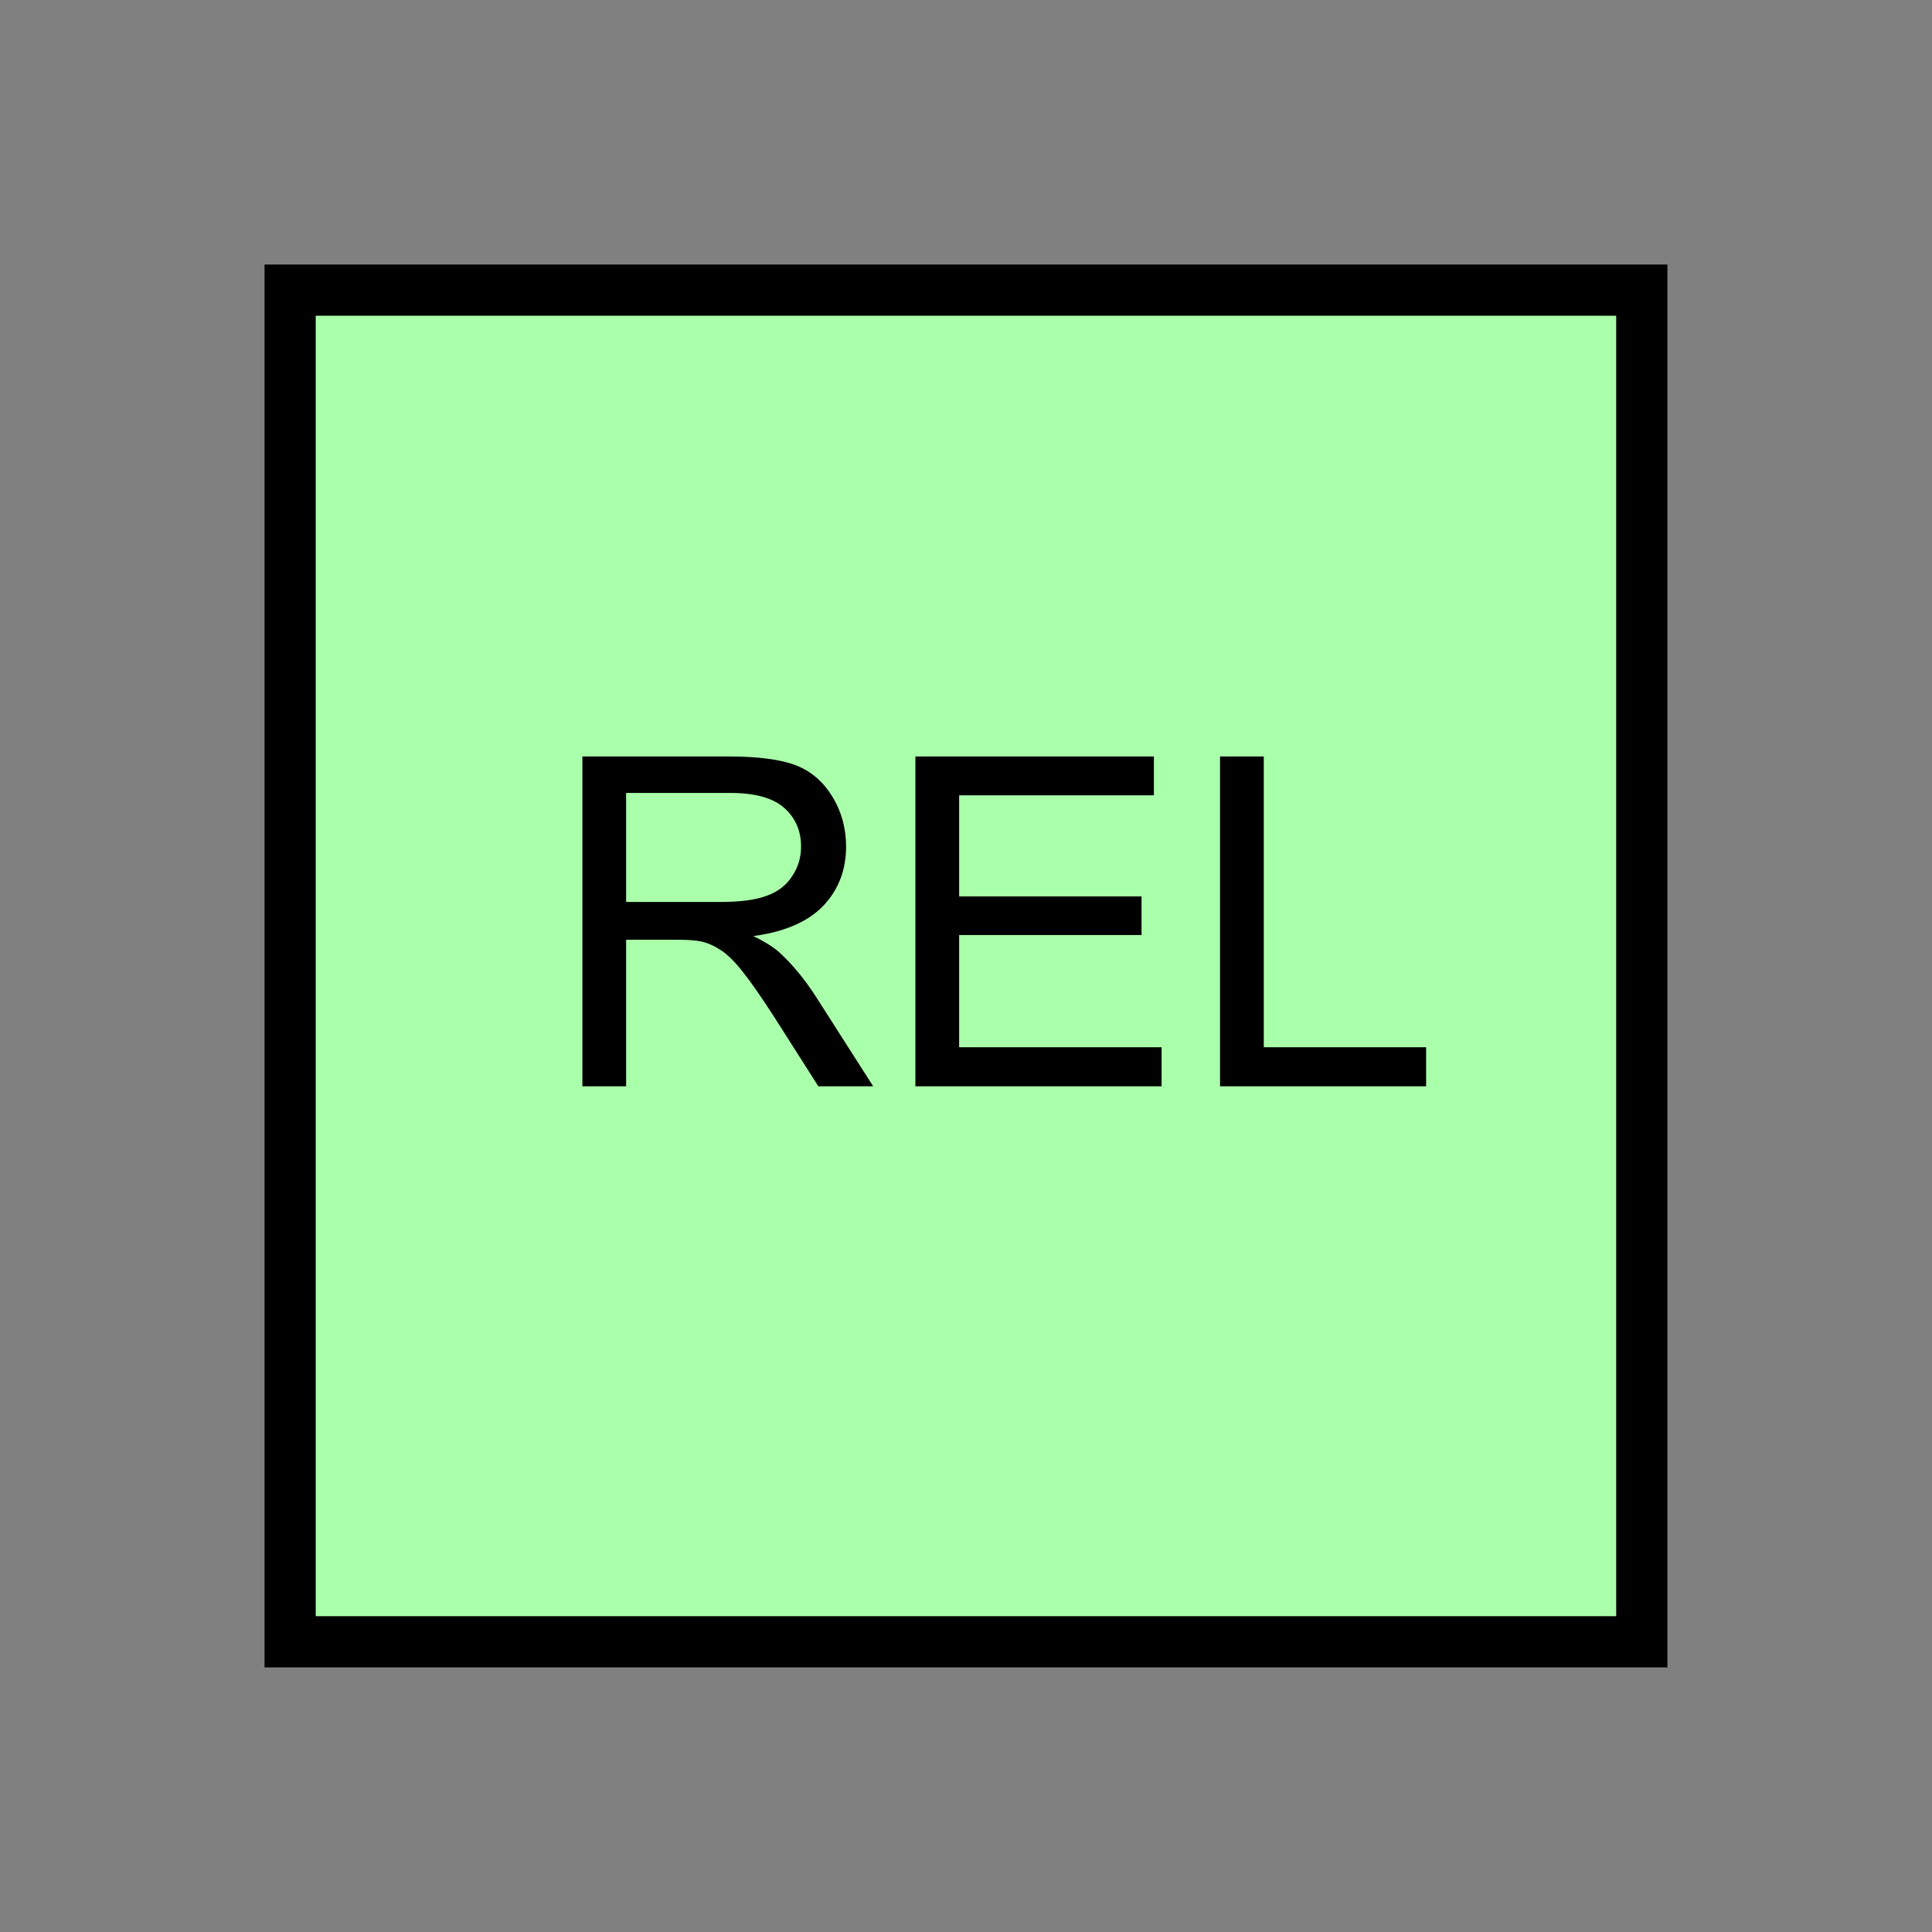 <?xml version="1.0" encoding="UTF-8" standalone="no"?>
<svg
   xmlns:dc="http://purl.org/dc/elements/1.1/"
   xmlns:cc="http://creativecommons.org/ns#"
   xmlns:rdf="http://www.w3.org/1999/02/22-rdf-syntax-ns#"
   xmlns:svg="http://www.w3.org/2000/svg"
   xmlns="http://www.w3.org/2000/svg"
   id="svg11"
   height="95.75mm"
   width="95.75mm"
   version="1.0">
  <rect width="100%" height="100%" fill="#808080" stroke="none"/>
  <defs
     id="defs3">
    <pattern
       y="0"
       x="0"
       height="6"
       width="6"
       patternUnits="userSpaceOnUse"
       id="EMFhbasepattern" />
  </defs>
  <path
     id="path5"
     d="  M 54.345,54.345   L 54.345,307.531   L 307.531,307.531   L 307.531,54.345   L 54.345,54.345   z "
     style="fill:#aaffaa;fill-rule:evenodd;fill-opacity:1;stroke:none;" />
  <path
     id="path7"
     d="  M 54.345,54.345   L 307.531,54.345   L 307.531,307.531   L 54.345,307.531   z "
     style="fill:none;stroke:#000000;stroke-width:9.59px;stroke-linecap:butt;stroke-linejoin:miter;stroke-miterlimit:10;stroke-dasharray:none;stroke-opacity:1;" />
  <path
     id="path9"
     d="  M 109.09,203.476   L 109.09,141.698   L 136.503,141.698   C 142.017,141.698 146.173,142.257 149.05,143.336   C 151.927,144.455 154.205,146.413 155.923,149.25   C 157.642,152.047 158.481,155.164 158.481,158.561   C 158.481,162.916 157.082,166.633 154.245,169.63   C 151.408,172.626 147.012,174.545 141.098,175.344   C 143.256,176.383 144.894,177.422 146.013,178.421   C 148.411,180.618 150.689,183.376 152.806,186.652   L 163.556,203.476   L 153.286,203.476   L 145.094,190.608   C 142.697,186.892 140.739,184.055 139.18,182.097   C 137.662,180.139 136.263,178.78 135.024,177.981   C 133.826,177.182 132.587,176.622 131.308,176.343   C 130.389,176.143 128.87,176.023 126.753,176.023   L 117.282,176.023   L 117.282,203.476   z  M 117.282,168.95   L 134.864,168.95   C 138.581,168.95 141.498,168.591 143.616,167.791   C 145.734,167.032 147.332,165.793 148.411,164.075   C 149.53,162.397 150.049,160.559 150.049,158.561   C 150.049,155.644 149.01,153.206 146.892,151.328   C 144.774,149.45 141.418,148.531 136.822,148.531   L 117.282,148.531   z  M 171.468,203.476   L 171.468,141.698   L 216.143,141.698   L 216.143,148.97   L 179.659,148.97   L 179.659,167.911   L 213.825,167.911   L 213.825,175.144   L 179.659,175.144   L 179.659,196.163   L 217.581,196.163   L 217.581,203.476   z  M 228.53,203.476   L 228.53,141.698   L 236.722,141.698   L 236.722,196.163   L 267.132,196.163   L 267.132,203.476   z "
     style="fill:#000000;fill-rule:evenodd;fill-opacity:1;stroke:none;" />
</svg>
